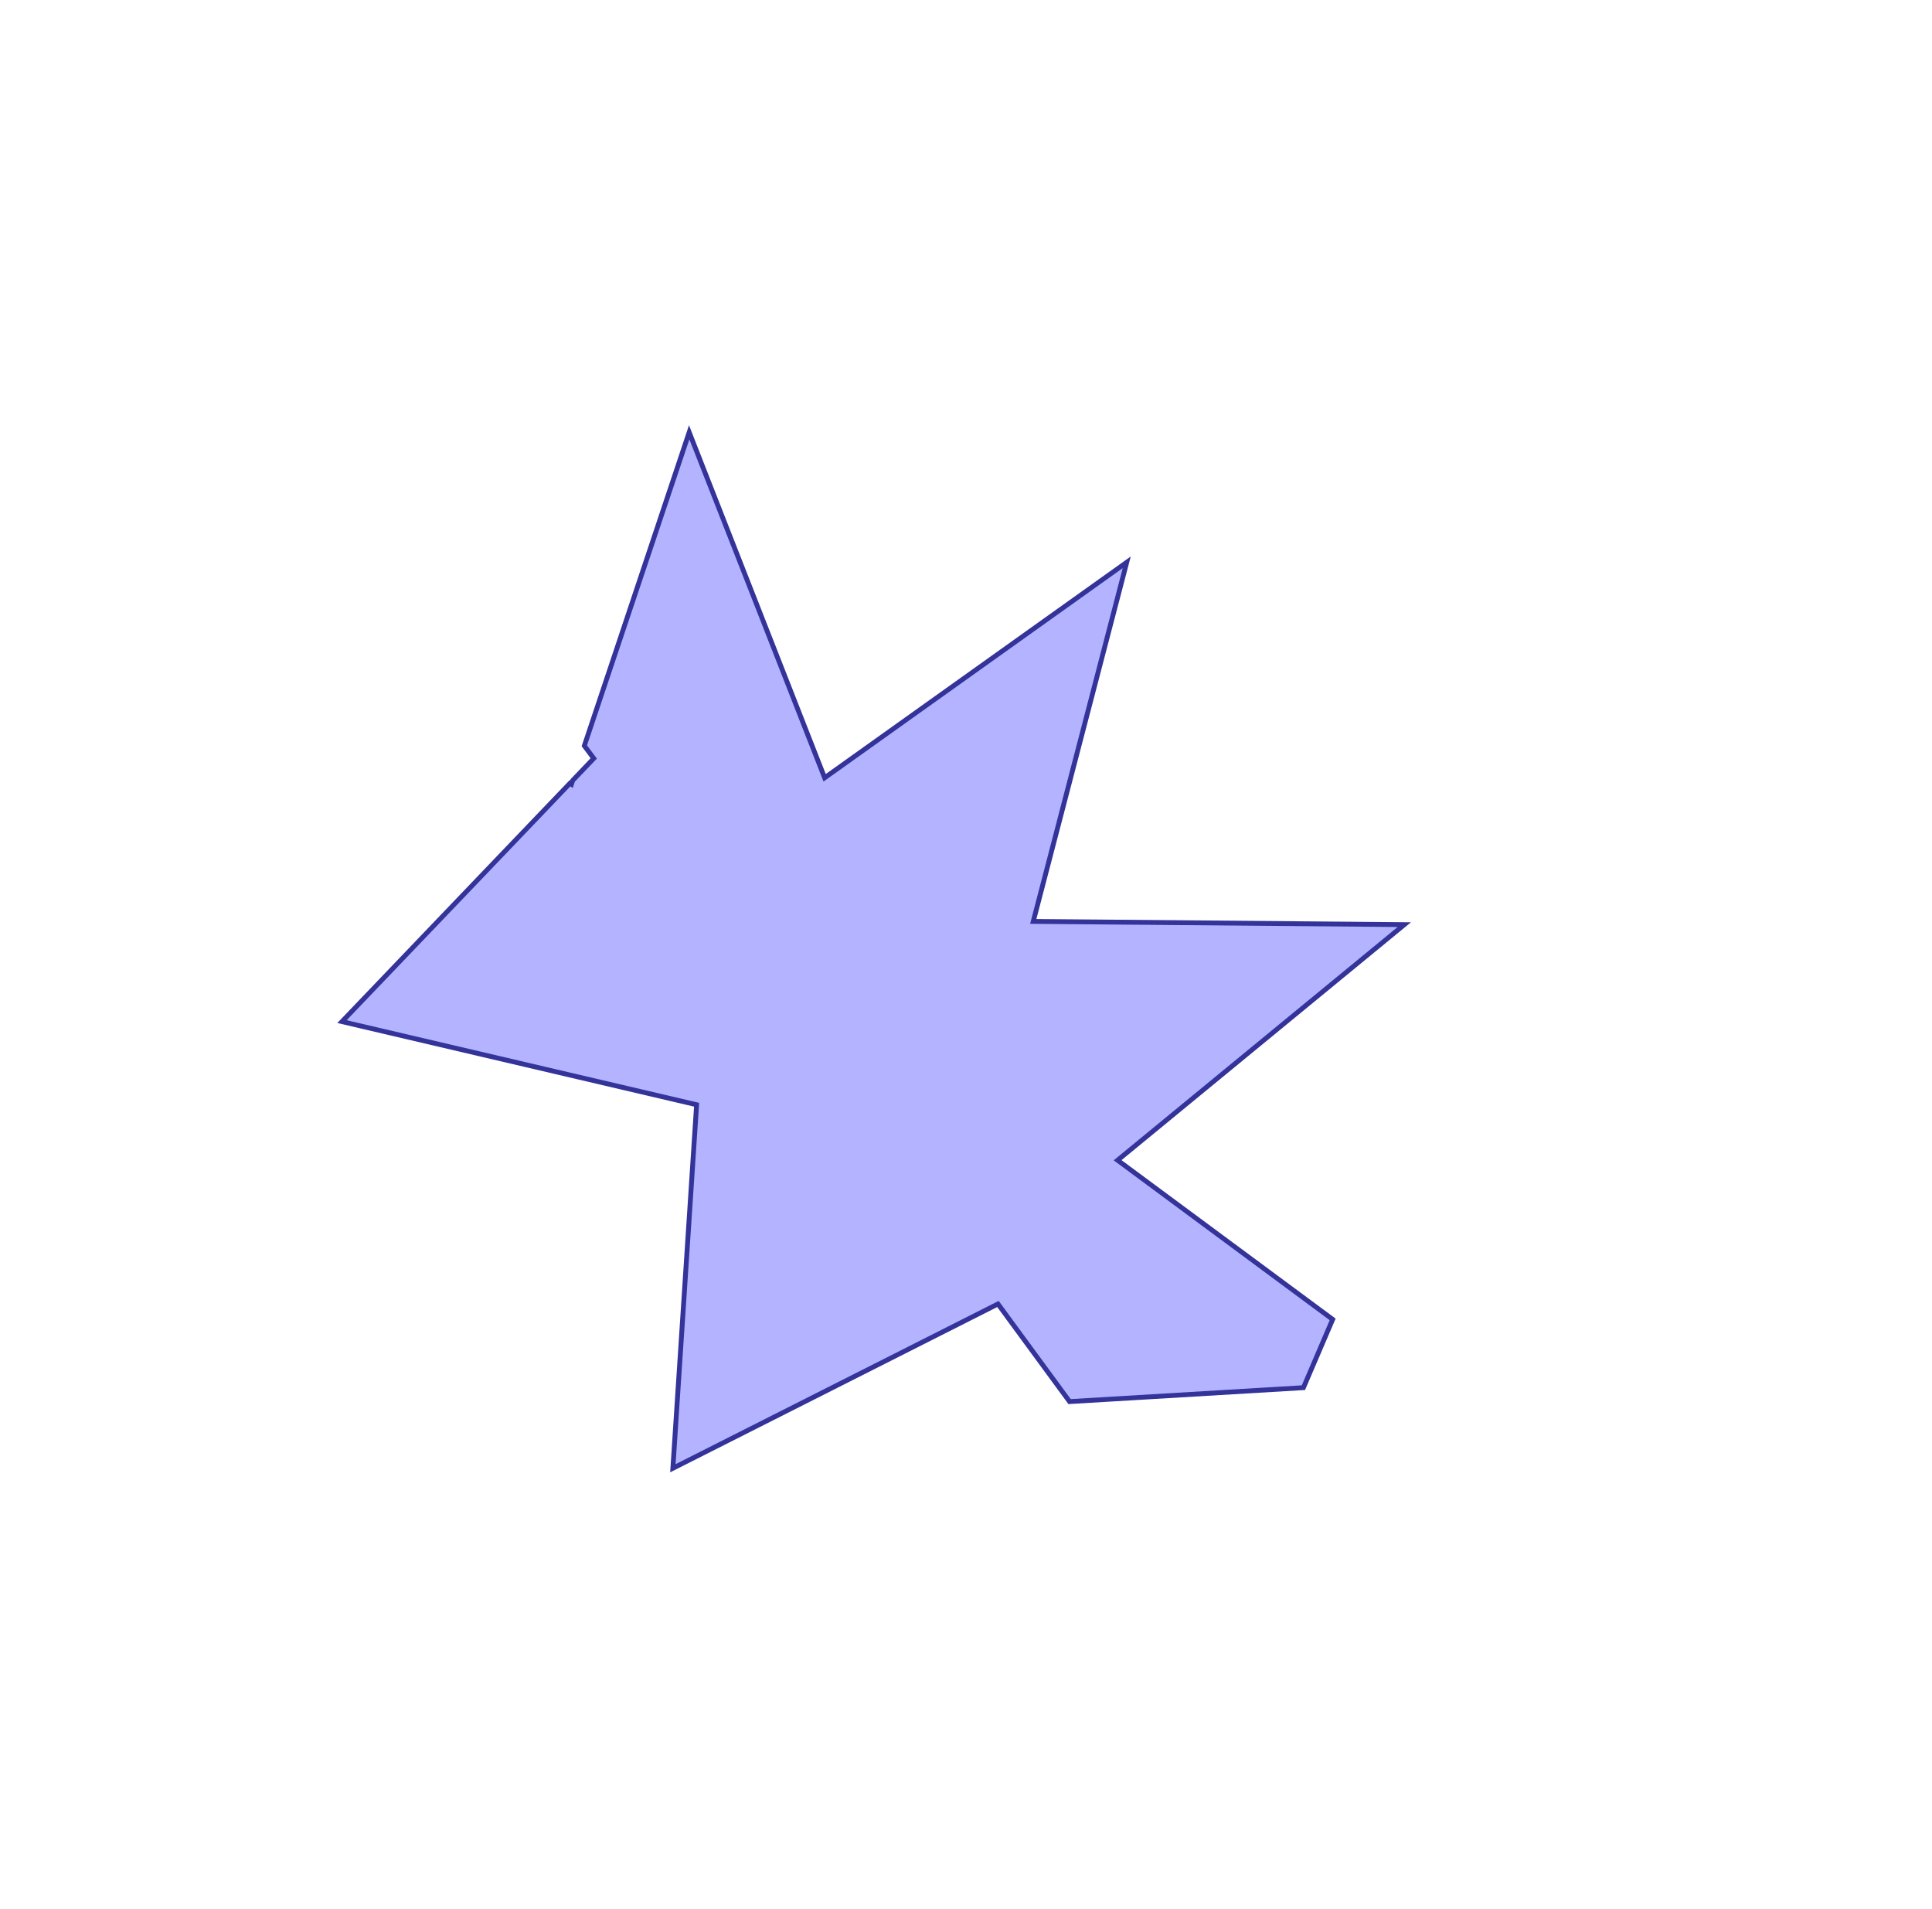 <?xml version="1.0" standalone="no"?>
<!DOCTYPE svg PUBLIC "-//W3C//DTD SVG 1.1//EN"
"http://www.w3.org/Graphics/SVG/1.1/DTD/svg11.dtd">
<svg  version="1.1" xmlns="http://www.w3.org/2000/svg" xmlns:xlink="http://www.w3.org/1999/xlink" viewBox="0 0 62.289 61.542">
<g title="A + B (CGAL Real)" fill-rule="evenodd">
<path d="M 18.376,25.251 L 18.424,25.282 L 18.466,25.157 L 19.143,24.449 L 18.839,24.042 L 22.22,13.936 L 22.22,13.936 L 26.587,25.074 L 36.327,18.127 L 33.313,29.704 L 45.276,29.808 L 36.032,37.403 L 42.966,42.534 L 42.023,44.735 L 34.484,45.184 L 32.175,42.037 L 21.694,47.333 L 22.459,35.614 L 11.026,32.934 L 18.376,25.251 z" style="fill-opacity:0.3;fill:rgb(0,0,255);stroke:rgb(51,51,153);stroke-width:0.156" />
</g></svg>